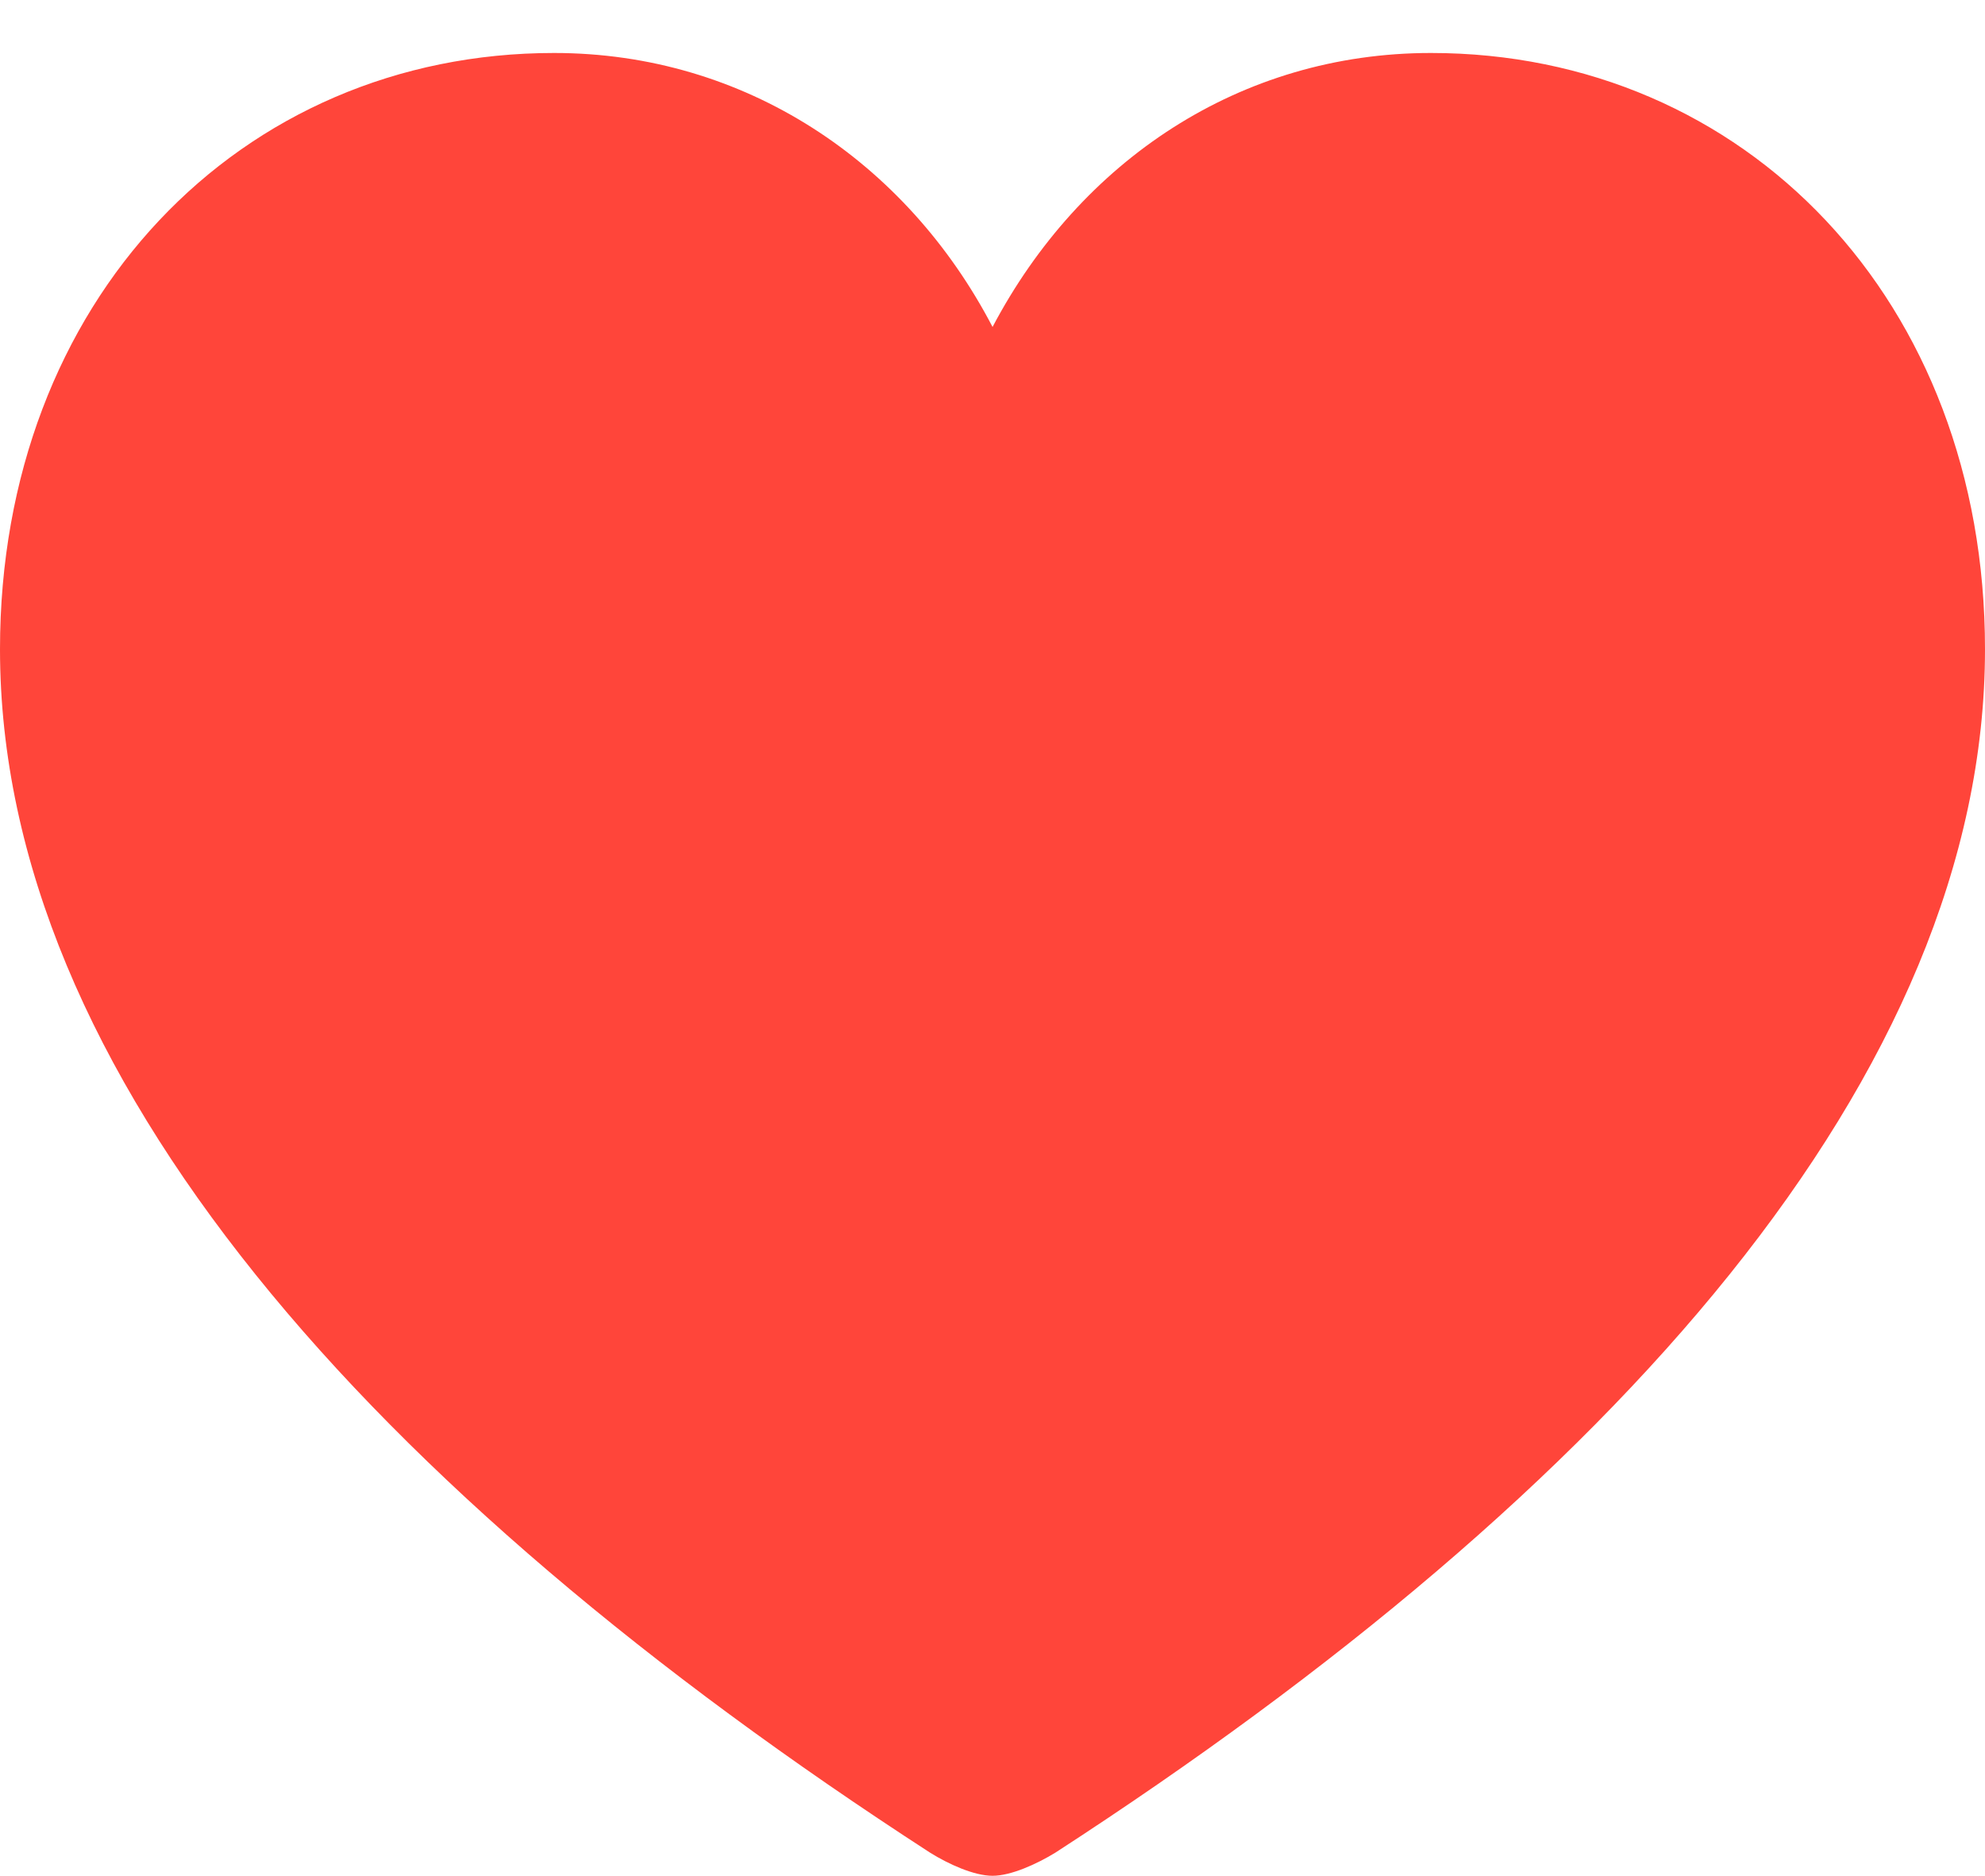 <svg version="1.1" xmlns="http://www.w3.org/2000/svg" xmlns:xlink="http://www.w3.org/1999/xlink" width="19.031"
     height="17.986">
    <g>
        <rect height="17.986" opacity="0" width="19.031" x="0" y="0"/>
        <path d="M9.516 17.986C9.693 17.986 9.938 17.874 10.117 17.765C15.475 14.292 19.031 10.294 19.031 6.225C19.031 2.883 16.731 0.508 13.719 0.508C11.89 0.508 10.356 1.541 9.516 3.135C8.689 1.548 7.141 0.508 5.312 0.508C2.3 0.508 0 2.883 0 6.225C0 10.294 3.556 14.292 8.918 17.765C9.093 17.874 9.338 17.986 9.516 17.986Z"
              fill="#ff453a"/>
    </g>
</svg>
